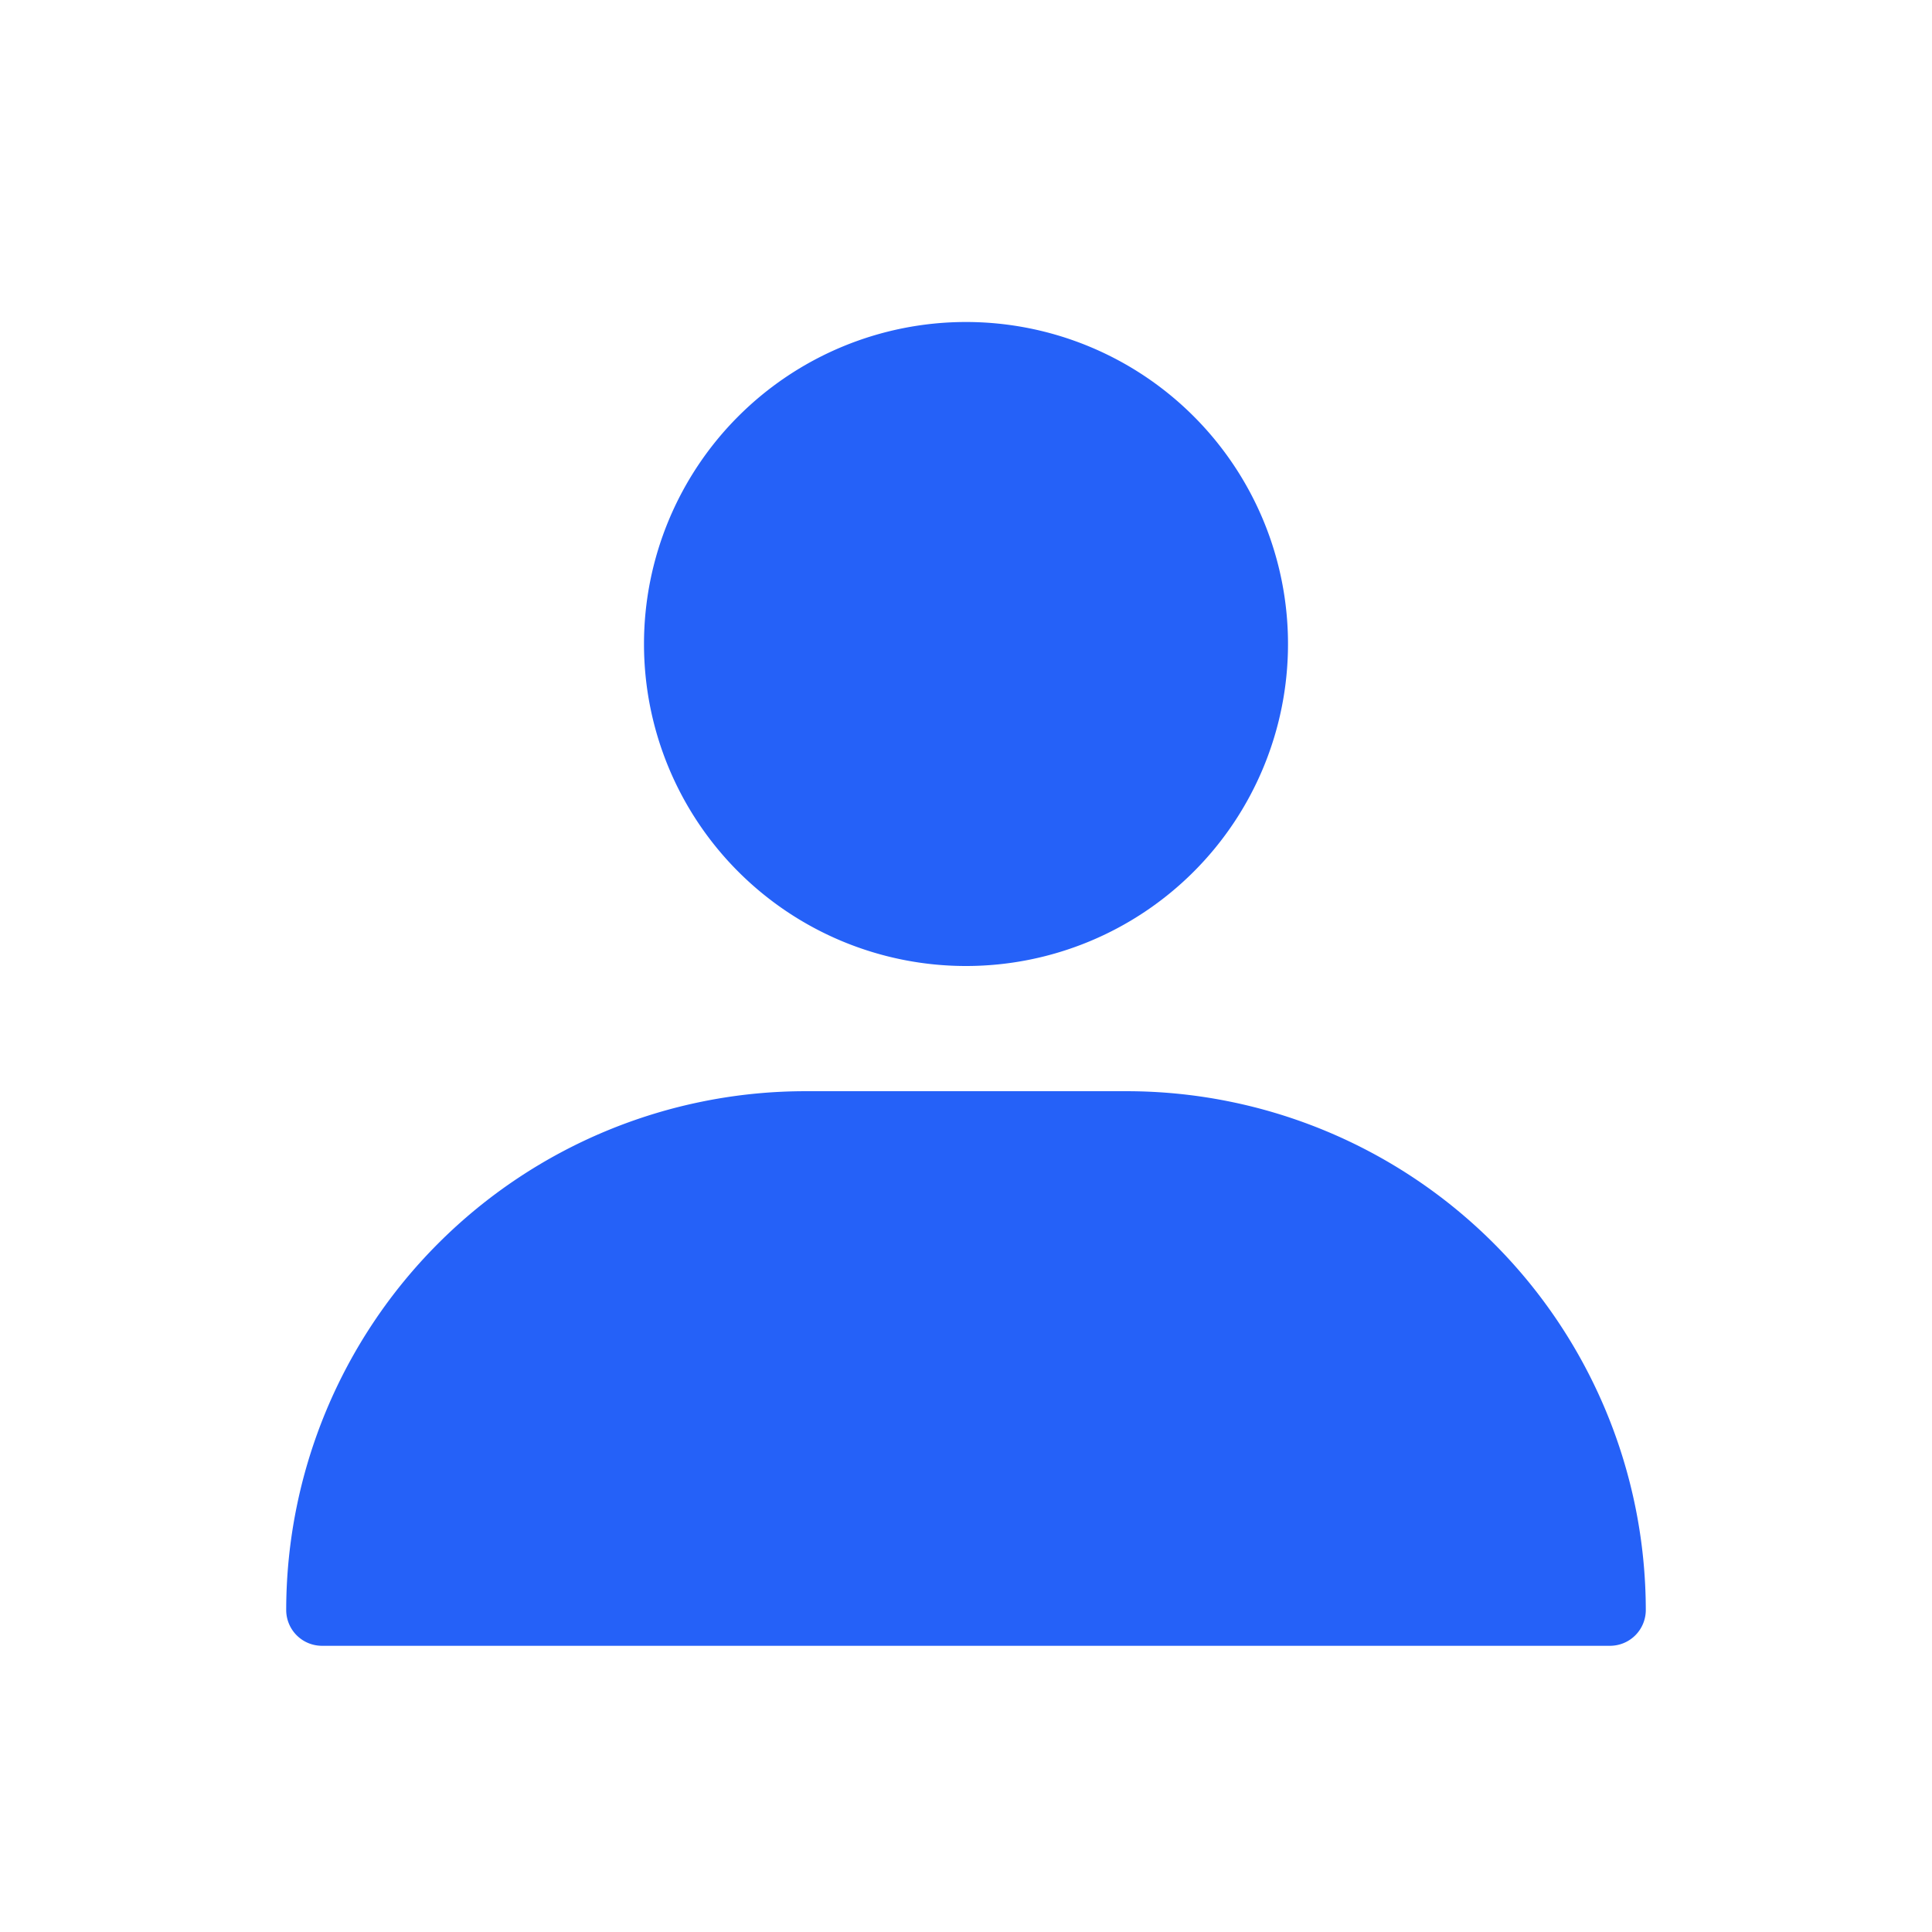 <svg id="그룹_156" data-name="그룹 156" xmlns="http://www.w3.org/2000/svg" xmlns:xlink="http://www.w3.org/1999/xlink" width="36" height="36" viewBox="0 0 36 36">
  <defs>
    <clipPath id="clip-path">
      <rect id="사각형_64" data-name="사각형 64" width="36" height="36" fill="#2561f8"/>
    </clipPath>
  </defs>
  <g id="그룹_157" data-name="그룹 157" clip-path="url(#clip-path)">
    <path id="패스_71" data-name="패스 71" d="M43.333,30.667a5.333,5.333,0,1,1,5.333-5.333,5.34,5.34,0,0,1-5.333,5.333" transform="translate(-25.333 -13.333)" fill="#2561f8"/>
    <path id="패스_72" data-name="패스 72" d="M42,19.333A4.667,4.667,0,1,1,37.333,24,4.672,4.672,0,0,1,42,19.333M42,18a6,6,0,1,0,6,6,6,6,0,0,0-6-6" transform="translate(-24 -12)" fill="#2561f8"/>
    <path id="패스_73" data-name="패스 73" d="M31.667,61h-6A9.677,9.677,0,0,0,16,70.667a.667.667,0,0,0,.667.667h24a.667.667,0,0,0,.667-.667A9.677,9.677,0,0,0,31.667,61" transform="translate(-10.667 -40.667)" fill="#2561f8"/>
  </g>
</svg>